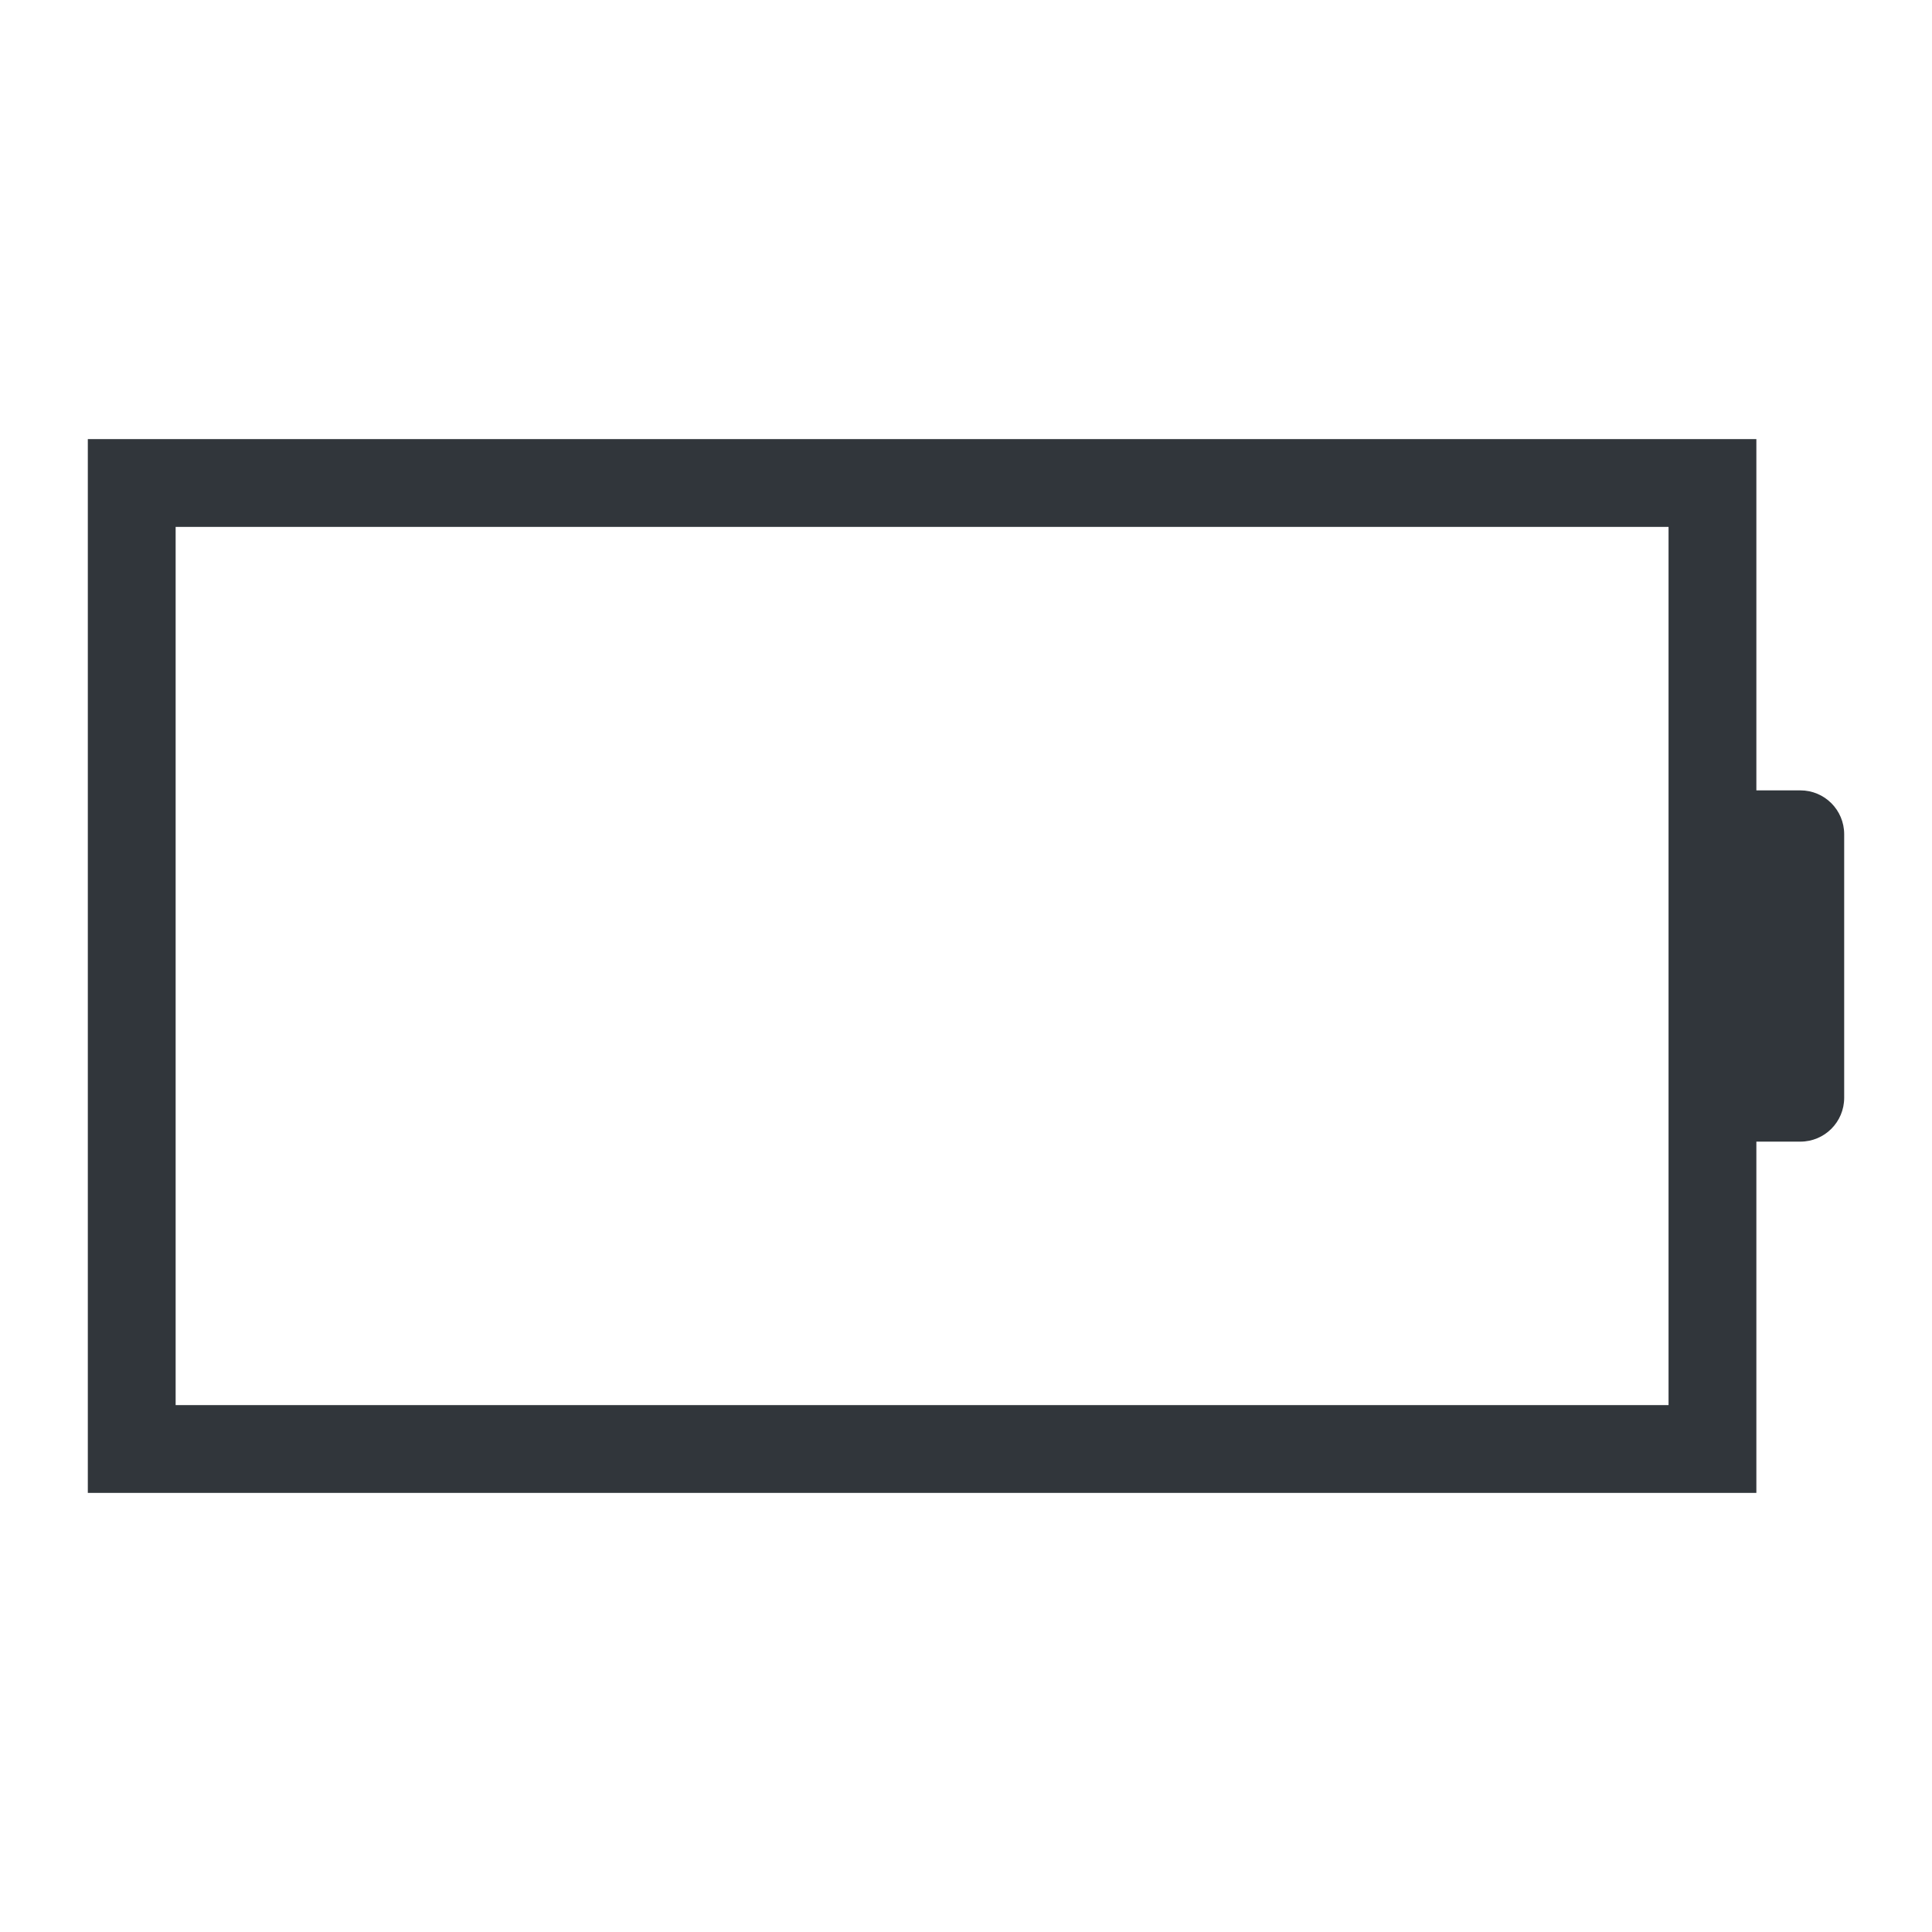 <?xml version="1.0" encoding="UTF-8" standalone="no"?>
<!-- Created with Inkscape (http://www.inkscape.org/) -->

<svg
   xmlns:dc="http://purl.org/dc/elements/1.1/"
   xmlns:cc="http://creativecommons.org/ns#"
   xmlns:rdf="http://www.w3.org/1999/02/22-rdf-syntax-ns#"
   xmlns:svg="http://www.w3.org/2000/svg"
   xmlns="http://www.w3.org/2000/svg"
   xmlns:sodipodi="http://sodipodi.sourceforge.net/DTD/sodipodi-0.dtd"
   xmlns:inkscape="http://www.inkscape.org/namespaces/inkscape"
   width="22"
   height="22"
   id="svg7229"
   sodipodi:version="0.32"
   inkscape:version="0.91 r13725"
   version="1.0"
   sodipodi:docname="battery.svgz"
   inkscape:output_extension="org.inkscape.output.svgz.inkscape"
   viewBox="0 0 22 22">
  <defs
     id="defs7231">
    <style
       id="current-color-scheme"
       type="text/css">
      .ColorScheme-Text {
        color:#31363b;
      }
      .ColorScheme-Background{
        color:#eff0f1;
      }
      .ColorScheme-ViewText {
        color:#31363b;
      }
      .ColorScheme-ViewBackground{
        color:#ffffff;
      }
      .ColorScheme-ViewHover {
        color:#000000;
      }
      .ColorScheme-ViewFocus{
        color:#5a5a5a;
      }
      .ColorScheme-ButtonText {
        color:#31363b;
      }
      .ColorScheme-ButtonBackground{
        color:#E9E8E8;
      }
      .ColorScheme-ButtonHover {
        color:#1489ff;
      }
      .ColorScheme-ButtonFocus{
        color:#2B74C7;
      }
</style>
    <style
       type="text/css"
       id="style5">
      .ColorScheme-Text {
        color:#31363b;
      }
      .ColorScheme-Background {
        color:#eff0f1;
      }
      .ColorScheme-Highlight {
        color:#3daee9;
      }
      .ColorScheme-ViewText {
        color:#31363b;
      }
      .ColorScheme-ViewBackground {
        color:#fcfcfc;
      }
      .ColorScheme-ViewHover {
        color:#93cee9;
      }
      .ColorScheme-ViewFocus{
        color:#3daee9;
      }
      .ColorScheme-ButtonText {
        color:#31363b;
      }
      .ColorScheme-ButtonBackground {
        color:#eff0f1;
      }
      .ColorScheme-ButtonHover {
        color:#93cee9;
      }
      .ColorScheme-ButtonFocus{
        color:#3daee9;
      }
      </style>
  </defs>
  <sodipodi:namedview
     id="base"
     pagecolor="#ffffff"
     bordercolor="#666666"
     borderopacity="1.0"
     inkscape:pageopacity="0"
     inkscape:pageshadow="2"
     inkscape:zoom="5.6568542"
     inkscape:cx="-212.84299"
     inkscape:cy="-9.1732911"
     inkscape:document-units="px"
     inkscape:current-layer="layer1"
     showgrid="true"
     inkscape:window-width="1024"
     inkscape:window-height="712"
     inkscape:window-x="0"
     inkscape:window-y="0"
     showguides="true"
     inkscape:guide-bbox="true"
     gridtolerance="10000"
     inkscape:window-maximized="1"
     inkscape:snap-bbox="true"
     inkscape:showpageshadow="false"
     borderlayer="true"
     inkscape:object-nodes="true">
    <inkscape:grid
       type="xygrid"
       id="grid3780"
       empspacing="5"
       visible="true"
       enabled="true"
       snapvisiblegridlinesonly="true" />
    <sodipodi:guide
       position="-32,30"
       orientation="32,0"
       id="guide4222" />
    <sodipodi:guide
       position="-32,-2"
       orientation="0,32"
       id="guide4224" />
    <sodipodi:guide
       position="8.2519531e-07,-2"
       orientation="-32,0"
       id="guide4226" />
    <sodipodi:guide
       position="8.2519531e-07,30"
       orientation="0,-32"
       id="guide4228" />
    <sodipodi:guide
       position="-28,26"
       orientation="24,0"
       id="guide4230" />
    <sodipodi:guide
       position="-28,2"
       orientation="0,24"
       id="guide4232" />
    <sodipodi:guide
       position="-4,2"
       orientation="-24,0"
       id="guide4234" />
    <sodipodi:guide
       position="-4,26"
       orientation="0,-24"
       id="guide4236" />
  </sodipodi:namedview>
  <g
     inkscape:label="Camada 1"
     inkscape:groupmode="layer"
     id="layer1"
     transform="translate(-214.536,-404.505)">
    <path
       style="opacity:1;fill:currentColor;fill-opacity:1;stroke:none;stroke-width:0.1;stroke-linecap:square;stroke-linejoin:miter;stroke-miterlimit:4;stroke-dasharray:none;stroke-dashoffset:0;stroke-opacity:1"
       d="m 237.536,431.505 0,2 0,8 0,2 3,0 15,0 1,0 0,-2 0,-2 0.5,0 c 0.277,0 0.5,-0.223 0.5,-0.5 l 0,-3 c 0,-0.277 -0.223,-0.5 -0.5,-0.5 l -0.5,0 0,-2 0,-2 -1,0 -15,0 z m 1,1 17,0 0,3.5 0,3 0,3.5 -17,0 z"
       id="path4191-3-5"
       inkscape:connector-curvature="0"
       class="ColorScheme-Text"
       sodipodi:nodetypes="cccccccccssssccccccccccccc" />
    <path
       inkscape:connector-curvature="0"
       id="path4199-4-2"
       d="m 239.536,441.505 0,-8 15,0 0,8 z"
       style="fill:currentColor;fill-opacity:1;fill-rule:evenodd;stroke:none;stroke-width:1px;stroke-linecap:butt;stroke-linejoin:miter;stroke-opacity:1"
       class="ColorScheme-Text"
       sodipodi:nodetypes="ccccc" />
    <path
       sodipodi:nodetypes="ccccsscccccccccc"
       inkscape:connector-curvature="0"
       id="path4635"
       d="m 153.536,438.505 0,12 25,0 0,-3 c 0.554,0 1,-0.446 1,-1 l 0,-4 c 0,-0.554 -0.446,-1 -1,-1 l 0,-3 z m 1,1 23,0 0,3 0,4 0,3 -23,0 z"
       style="opacity:1;fill:currentColor;fill-opacity:1;stroke:none"
       class="ColorScheme-Text" />
    <rect
       style="opacity:1;fill:currentColor;fill-opacity:1;stroke:none"
       id="rect4637"
       width="21"
       height="8"
       x="155.536"
       y="440.505"
       class="ColorScheme-Text" />
    <g
       id="22-22-Battery">
      <rect
         y="404.505"
         x="214.536"
         height="22"
         width="22"
         id="rect4185"
         style="opacity:1;fill:none;fill-opacity:1;stroke:none;stroke-width:0.1;stroke-linecap:square;stroke-linejoin:miter;stroke-miterlimit:4;stroke-dasharray:none;stroke-dashoffset:0;stroke-opacity:1" />
      <path
         style="opacity:1;fill:currentColor;fill-opacity:1;stroke:none;stroke-width:0.1;stroke-linecap:square;stroke-linejoin:miter;stroke-miterlimit:4;stroke-dasharray:none;stroke-dashoffset:0;stroke-opacity:1"
         d="m 215.536,409.505 0,2 0,8 0,2 3,0 15,0 1,0 0,-2 0,-2 0.5,0 c 0.277,0 0.5,-0.223 0.5,-0.5 l 0,-3 c 0,-0.277 -0.223,-0.5 -0.5,-0.5 l -0.5,0 0,-2 0,-2 -1,0 -15,0 z m 1,1 17,0 0,3.5 0,3 0,3.5 -17,0 z"
         id="rect4168"
         inkscape:connector-curvature="0"
         class="ColorScheme-Text"
         sodipodi:nodetypes="cccccccccssssccccccccccccc" />
    </g>
    <g
       id="22-22-Fill100">
      <rect
         style="opacity:1;fill:none;fill-opacity:1;stroke:none;stroke-width:0.1;stroke-linecap:square;stroke-linejoin:miter;stroke-miterlimit:4;stroke-dasharray:none;stroke-dashoffset:0;stroke-opacity:1"
         id="rect4193"
         width="22"
         height="22"
         x="236.536"
         y="404.505" />
      <path
         style="opacity:1;fill:currentColor;fill-opacity:1;stroke:none;stroke-width:0.1;stroke-linecap:square;stroke-linejoin:miter;stroke-miterlimit:4;stroke-dasharray:none;stroke-dashoffset:0;stroke-opacity:1"
         d="m 237.536,409.505 0,2 0,8 0,2 3,0 15,0 1,0 0,-2 0,-2 0.5,0 c 0.277,0 0.5,-0.223 0.5,-0.5 l 0,-3 c 0,-0.277 -0.223,-0.5 -0.5,-0.5 l -0.5,0 0,-2 0,-2 -1,0 -16,0 z m 1,1 17,0 0,3.5 0,3 0,3.5 -17,0 z"
         id="path4191"
         inkscape:connector-curvature="0"
         class="ColorScheme-Text"
         sodipodi:nodetypes="cccccccccssssccccccccccccc" />
      <path
         inkscape:connector-curvature="0"
         id="path4199"
         d="m 239.536,419.505 0,-8 15,0 0,8 z"
         style="fill:currentColor;fill-opacity:1;fill-rule:evenodd;stroke:none;stroke-width:1px;stroke-linecap:butt;stroke-linejoin:miter;stroke-opacity:1"
         class="ColorScheme-Text"
         sodipodi:nodetypes="ccccc" />
    </g>
    <g
       id="22-22-Fill90">
      <rect
         y="404.505"
         x="258.536"
         height="22"
         width="22"
         id="rect4197"
         style="opacity:1;fill:none;fill-opacity:1;stroke:none;stroke-width:0.1;stroke-linecap:square;stroke-linejoin:miter;stroke-miterlimit:4;stroke-dasharray:none;stroke-dashoffset:0;stroke-opacity:1" />
      <path
         style="opacity:1;fill:currentColor;fill-opacity:1;stroke:none;stroke-width:0.1;stroke-linecap:square;stroke-linejoin:miter;stroke-miterlimit:4;stroke-dasharray:none;stroke-dashoffset:0;stroke-opacity:1"
         d="m 259.536,409.505 0,2 0,8 0,2 3,0 15,0 1,0 0,-2 0,-2 0.5,0 c 0.277,0 0.5,-0.223 0.5,-0.5 l 0,-3 c 0,-0.277 -0.223,-0.5 -0.5,-0.5 l -0.5,0 0,-2 0,-2 -1,0 -16,0 z m 1,1 17,0 0,3.5 0,3 0,3.5 -17,0 z"
         id="path4195"
         inkscape:connector-curvature="0"
         class="ColorScheme-Text"
         sodipodi:nodetypes="cccccccccssssccccccccccccc" />
      <path
         sodipodi:nodetypes="ccccc"
         inkscape:connector-curvature="0"
         id="path4201"
         d="m 261.536,411.505 0,8 14,0 -2,-8 z"
         style="fill:currentColor;fill-opacity:1;fill-rule:evenodd;stroke:none;stroke-width:1px;stroke-linecap:butt;stroke-linejoin:miter;stroke-opacity:1"
         class="ColorScheme-Text" />
    </g>
    <g
       id="22-22-Fill80">
      <rect
         style="opacity:1;fill:none;fill-opacity:1;stroke:none;stroke-width:0.1;stroke-linecap:square;stroke-linejoin:miter;stroke-miterlimit:4;stroke-dasharray:none;stroke-dashoffset:0;stroke-opacity:1"
         id="rect4203"
         width="22"
         height="22"
         x="280.536"
         y="404.505" />
      <path
         style="opacity:1;fill:currentColor;fill-opacity:1;stroke:none;stroke-width:0.1;stroke-linecap:square;stroke-linejoin:miter;stroke-miterlimit:4;stroke-dasharray:none;stroke-dashoffset:0;stroke-opacity:1"
         d="m 281.536,409.505 0,2 0,8 0,2 3,0 15,0 1,0 0,-2 0,-2 0.5,0 c 0.277,0 0.5,-0.223 0.5,-0.5 l 0,-3 c 0,-0.277 -0.223,-0.5 -0.5,-0.5 l -0.5,0 0,-2 0,-2 -1,0 -15,0 z m 1,1 17,0 0,3.5 0,3 0,3.5 -17,0 z"
         id="path4205"
         inkscape:connector-curvature="0"
         class="ColorScheme-Text"
         sodipodi:nodetypes="cccccccccssssccccccccccccc" />
      <path
         style="fill:currentColor;fill-opacity:1;fill-rule:evenodd;stroke:none;stroke-width:1px;stroke-linecap:butt;stroke-linejoin:miter;stroke-opacity:1"
         d="m 283.536,411.505 0,8 12,0 0,-8 z"
         id="path4207"
         inkscape:connector-curvature="0"
         sodipodi:nodetypes="ccccc"
         class="ColorScheme-Text" />
    </g>
    <g
       id="22-22-Fill70">
      <rect
         y="404.505"
         x="302.536"
         height="22"
         width="22"
         id="rect4209"
         style="opacity:1;fill:none;fill-opacity:1;stroke:none;stroke-width:0.1;stroke-linecap:square;stroke-linejoin:miter;stroke-miterlimit:4;stroke-dasharray:none;stroke-dashoffset:0;stroke-opacity:1" />
      <path
         style="opacity:1;fill:currentColor;fill-opacity:1;stroke:none;stroke-width:0.1;stroke-linecap:square;stroke-linejoin:miter;stroke-miterlimit:4;stroke-dasharray:none;stroke-dashoffset:0;stroke-opacity:1"
         d="m 303.536,409.505 0,2 0,8 0,2 3,0 15,0 1,0 0,-2 0,-2 0.5,0 c 0.277,0 0.5,-0.223 0.5,-0.5 l 0,-3 c 0,-0.277 -0.223,-0.5 -0.5,-0.5 l -0.5,0 0,-2 0,-2 -1,0 -15,0 z m 1,1 17,0 0,3.5 0,3 0,3.5 -17,0 z"
         id="path4211"
         inkscape:connector-curvature="0"
         class="ColorScheme-Text"
         sodipodi:nodetypes="cccccccccssssccccccccccccc" />
      <path
         sodipodi:nodetypes="ccccc"
         inkscape:connector-curvature="0"
         id="path4213"
         d="m 305.536,411.505 0,8 11,0 -2,-8 z"
         style="fill:currentColor;fill-opacity:1;fill-rule:evenodd;stroke:none;stroke-width:1px;stroke-linecap:butt;stroke-linejoin:miter;stroke-opacity:1"
         class="ColorScheme-Text" />
    </g>
    <g
       id="22-22-Fill60">
      <rect
         style="opacity:1;fill:none;fill-opacity:1;stroke:none;stroke-width:0.1;stroke-linecap:square;stroke-linejoin:miter;stroke-miterlimit:4;stroke-dasharray:none;stroke-dashoffset:0;stroke-opacity:1"
         id="rect4215"
         width="22"
         height="22"
         x="324.536"
         y="404.505" />
      <path
         style="opacity:1;fill:currentColor;fill-opacity:1;stroke:none;stroke-width:0.1;stroke-linecap:square;stroke-linejoin:miter;stroke-miterlimit:4;stroke-dasharray:none;stroke-dashoffset:0;stroke-opacity:1"
         d="m 325.536,409.505 0,2 0,8 0,2 3,0 15,0 1,0 0,-2 0,-2 0.5,0 c 0.277,0 0.5,-0.223 0.5,-0.5 l 0,-3 c 0,-0.277 -0.223,-0.5 -0.5,-0.5 l -0.5,0 0,-2 0,-2 -1,0 -15,0 z m 1,1 17,0 0,3.5 0,3 0,3.5 -17,0 z"
         id="path4217"
         inkscape:connector-curvature="0"
         class="ColorScheme-Text"
         sodipodi:nodetypes="cccccccccssssccccccccccccc" />
      <path
         style="fill:currentColor;fill-opacity:1;fill-rule:evenodd;stroke:none;stroke-width:1px;stroke-linecap:butt;stroke-linejoin:miter;stroke-opacity:1"
         d="m 327.536,411.505 0,8 9,0 0,-8 z"
         id="path4219"
         inkscape:connector-curvature="0"
         sodipodi:nodetypes="ccccc"
         class="ColorScheme-Text" />
    </g>
    <g
       id="22-22-Fill50">
      <rect
         y="404.505"
         x="346.536"
         height="22"
         width="22"
         id="rect4221"
         style="opacity:1;fill:none;fill-opacity:1;stroke:none;stroke-width:0.1;stroke-linecap:square;stroke-linejoin:miter;stroke-miterlimit:4;stroke-dasharray:none;stroke-dashoffset:0;stroke-opacity:1" />
      <path
         style="opacity:1;fill:currentColor;fill-opacity:1;stroke:none;stroke-width:0.1;stroke-linecap:square;stroke-linejoin:miter;stroke-miterlimit:4;stroke-dasharray:none;stroke-dashoffset:0;stroke-opacity:1"
         d="m 347.536,409.505 0,2 0,8 0,2 3,0 15,0 1,0 0,-2 0,-2 0.5,0 c 0.277,0 0.5,-0.223 0.5,-0.5 l 0,-3 c 0,-0.277 -0.223,-0.5 -0.5,-0.5 l -0.5,0 0,-2 0,-2 -1,0 -15,0 z m 1,1 17,0 0,3.5 0,3 0,3.5 -17,0 z"
         id="path4223"
         inkscape:connector-curvature="0"
         class="ColorScheme-Text"
         sodipodi:nodetypes="cccccccccssssccccccccccccc" />
      <path
         sodipodi:nodetypes="ccccc"
         inkscape:connector-curvature="0"
         id="path4225"
         d="m 349.536,411.505 0,8 8,0 -2,-8 z"
         style="fill:currentColor;fill-opacity:1;fill-rule:evenodd;stroke:none;stroke-width:1px;stroke-linecap:butt;stroke-linejoin:miter;stroke-opacity:1"
         class="ColorScheme-Text" />
    </g>
    <g
       id="22-22-Fill40">
      <rect
         style="opacity:1;fill:none;fill-opacity:1;stroke:none;stroke-width:0.1;stroke-linecap:square;stroke-linejoin:miter;stroke-miterlimit:4;stroke-dasharray:none;stroke-dashoffset:0;stroke-opacity:1"
         id="rect4227"
         width="22"
         height="22"
         x="368.536"
         y="404.505" />
      <path
         style="opacity:1;fill:currentColor;fill-opacity:1;stroke:none;stroke-width:0.1;stroke-linecap:square;stroke-linejoin:miter;stroke-miterlimit:4;stroke-dasharray:none;stroke-dashoffset:0;stroke-opacity:1"
         d="m 369.536,409.505 0,2 0,8 0,2 3,0 15,0 1,0 0,-2 0,-2 0.5,0 c 0.277,0 0.5,-0.223 0.5,-0.5 l 0,-3 c 0,-0.277 -0.223,-0.5 -0.5,-0.5 l -0.5,0 0,-2 0,-2 -1,0 -15,0 z m 1,1 17,0 0,3.5 0,3 0,3.5 -17,0 z"
         id="path4229"
         inkscape:connector-curvature="0"
         class="ColorScheme-Text"
         sodipodi:nodetypes="cccccccccssssccccccccccccc" />
      <path
         style="fill:currentColor;fill-opacity:1;fill-rule:evenodd;stroke:none;stroke-width:1px;stroke-linecap:butt;stroke-linejoin:miter;stroke-opacity:1"
         d="m 371.536,411.505 0,8 6,0 0,-8 z"
         id="path4231"
         inkscape:connector-curvature="0"
         sodipodi:nodetypes="ccccc"
         class="ColorScheme-Text" />
    </g>
    <g
       id="22-22-Fill30">
      <rect
         y="404.505"
         x="390.536"
         height="22"
         width="22"
         id="rect4233"
         style="opacity:1;fill:none;fill-opacity:1;stroke:none;stroke-width:0.1;stroke-linecap:square;stroke-linejoin:miter;stroke-miterlimit:4;stroke-dasharray:none;stroke-dashoffset:0;stroke-opacity:1" />
      <path
         style="opacity:1;fill:currentColor;fill-opacity:1;stroke:none;stroke-width:0.1;stroke-linecap:square;stroke-linejoin:miter;stroke-miterlimit:4;stroke-dasharray:none;stroke-dashoffset:0;stroke-opacity:1"
         d="m 391.536,409.505 0,2 0,8 0,2 3,0 15,0 1,0 0,-2 0,-2 0.5,0 c 0.277,0 0.5,-0.223 0.5,-0.5 l 0,-3 c 0,-0.277 -0.223,-0.5 -0.5,-0.5 l -0.5,0 0,-2 0,-2 -1,0 -15,0 z m 1,1 17,0 0,3.5 0,3 0,3.5 -17,0 z"
         id="path4235"
         inkscape:connector-curvature="0"
         class="ColorScheme-Text"
         sodipodi:nodetypes="cccccccccssssccccccccccccc" />
      <path
         sodipodi:nodetypes="ccccc"
         inkscape:connector-curvature="0"
         id="path4237"
         d="m 393.536,411.505 0,8 5,0 -2,-8 z"
         style="fill:currentColor;fill-opacity:1;fill-rule:evenodd;stroke:none;stroke-width:1px;stroke-linecap:butt;stroke-linejoin:miter;stroke-opacity:1"
         class="ColorScheme-Text" />
    </g>
    <g
       id="22-22-Fill20">
      <rect
         style="opacity:1;fill:none;fill-opacity:1;stroke:none;stroke-width:0.1;stroke-linecap:square;stroke-linejoin:miter;stroke-miterlimit:4;stroke-dasharray:none;stroke-dashoffset:0;stroke-opacity:1"
         id="rect4239"
         width="22"
         height="22"
         x="412.536"
         y="404.505" />
      <path
         style="fill:currentColor;fill-opacity:1;stroke:none"
         d="m 413.536,409.505 0,2 0,8 0,2 3,0 15,0 1,0 0,-2 0,-2 0.5,0 c 0.277,0 0.5,-0.223 0.5,-0.5 l 0,-3 c 0,-0.277 -0.223,-0.5 -0.5,-0.5 l -0.5,0 0,-2 0,-2 -1,0 -15,0 z m 1,1 17,0 0,3.5 0,3 0,3.5 -17,0 z"
         id="path4241"
         inkscape:connector-curvature="0"
         class="ColorScheme-Text"
         sodipodi:nodetypes="cccccccccssssccccccccccccc" />
      <path
         style="fill:currentColor;fill-opacity:1;stroke:none"
         d="m 415.536,411.505 0,8 3,0 0,-8 z"
         id="path4243"
         inkscape:connector-curvature="0"
         sodipodi:nodetypes="ccccc"
         class="ColorScheme-Text" />
    </g>
    <g
       id="22-22-Fill10"
       transform="translate(22,0)">
      <rect
         y="404.505"
         x="412.536"
         height="22"
         width="22"
         id="rect4336"
         style="opacity:1;fill:none;fill-opacity:1;stroke:none;stroke-width:0.1;stroke-linecap:square;stroke-linejoin:miter;stroke-miterlimit:4;stroke-dasharray:none;stroke-dashoffset:0;stroke-opacity:1" />
      <path
         style="opacity:1;fill:#da4453;fill-opacity:1;stroke:none;stroke-width:0.1;stroke-linecap:square;stroke-linejoin:miter;stroke-miterlimit:4;stroke-dasharray:none;stroke-dashoffset:0;stroke-opacity:1"
         d="m 413.536,409.505 0,2 0,8 0,2 3,0 15,0 1,0 0,-2 0,-2 0.5,0 c 0.277,0 0.5,-0.223 0.5,-0.5 l 0,-3 c 0,-0.277 -0.223,-0.5 -0.5,-0.5 l -0.5,0 0,-2 0,-2 -1,0 -15,0 z m 1,1 17,0 0,3.5 0,3 0,3.5 -17,0 z"
         id="path4338"
         inkscape:connector-curvature="0"
         sodipodi:nodetypes="cccccccccssssccccccccccccc" />
      <path
         sodipodi:nodetypes="ccccc"
         inkscape:connector-curvature="0"
         id="path4340"
         d="m 415.536,411.505 0,8 3,0 -2,-8 z"
         style="fill:#da4453;fill-opacity:1;fill-rule:evenodd;stroke:none;stroke-width:1px;stroke-linecap:butt;stroke-linejoin:miter;stroke-opacity:1" />
    </g>
    <g
       transform="translate(44,0)"
       id="22-22-Fill0">
      <rect
         style="opacity:1;fill:none;fill-opacity:1;stroke:none;stroke-width:0.1;stroke-linecap:square;stroke-linejoin:miter;stroke-miterlimit:4;stroke-dasharray:none;stroke-dashoffset:0;stroke-opacity:1"
         id="rect4344"
         width="22"
         height="22"
         x="412.536"
         y="404.505" />
      <path
         style="opacity:1;fill:#da4453;fill-opacity:1;stroke:none;stroke-width:0.1;stroke-linecap:square;stroke-linejoin:miter;stroke-miterlimit:4;stroke-dasharray:none;stroke-dashoffset:0;stroke-opacity:1"
         d="m 413.536,409.505 0,2 0,8 0,2 3,0 15,0 1,0 0,-2 0,-2 0.5,0 c 0.277,0 0.5,-0.223 0.5,-0.5 l 0,-3 c 0,-0.277 -0.223,-0.5 -0.5,-0.5 l -0.5,0 0,-2 0,-2 -1,0 -15,0 z m 1,1 17,0 0,3.5 0,3 0,3.5 -17,0 z"
         id="path4346"
         inkscape:connector-curvature="0"
         sodipodi:nodetypes="cccccccccssssccccccccccccc" />
    </g>
    <g
       id="22-22-battery-ups">
      <rect
         style="opacity:1;fill:none;fill-opacity:1;stroke:none;stroke-width:0.1;stroke-linecap:square;stroke-linejoin:miter;stroke-miterlimit:4;stroke-dasharray:none;stroke-dashoffset:0;stroke-opacity:1"
         id="rect4416"
         width="22"
         height="22"
         x="214.536"
         y="426.505" />
      <path
         id="rect4552"
         transform="translate(214.536,404.505)"
         d="m 5,25 0,16 12,0 0,-16 -12,0 z m 1,1 10,0 0,14 -10,0 0,-14 z m 5,1 -2,5 2,0 0,3 2,-5 -2,0 0,-3 z m -4,10 0,2 1,0 0,-2 -1,0 z m 2,0 0,2 1,0 0,-2 -1,0 z m 2,0 0,2 1,0 0,-2 -1,0 z m 3,0 a 1,1 0 0 0 -1,1 1,1 0 0 0 1,1 1,1 0 0 0 1,-1 1,1 0 0 0 -1,-1 z"
         style="opacity:1;fill:currentColor;fill-opacity:1;stroke:none;stroke-width:0.1;stroke-linecap:square;stroke-linejoin:miter;stroke-miterlimit:4;stroke-dasharray:none;stroke-dashoffset:0;stroke-opacity:1"
         inkscape:connector-curvature="0"
         class="ColorScheme-Text" />
    </g>
    <path
       style="opacity:1;fill:currentColor;fill-opacity:1;stroke:none;stroke-width:0.1;stroke-linecap:square;stroke-linejoin:miter;stroke-miterlimit:4;stroke-dasharray:none;stroke-dashoffset:0;stroke-opacity:1"
       d="m 259.536,431.505 0,2 0,8 0,2 3,0 15,0 1,0 0,-2 0,-2 0.5,0 c 0.277,0 0.5,-0.223 0.5,-0.5 l 0,-3 c 0,-0.277 -0.223,-0.5 -0.5,-0.5 l -0.5,0 0,-2 0,-2 -1,0 -15,0 z m 1,1 17,0 0,3.5 0,3 0,3.5 -17,0 z"
       id="path4191-3"
       inkscape:connector-curvature="0"
       class="ColorScheme-Text"
       sodipodi:nodetypes="cccccccccssssccccccccccccc" />
    <path
       inkscape:connector-curvature="0"
       id="path4199-4"
       d="m 261.536,441.505 0,-8 15,0 0,8 z"
       style="fill:currentColor;fill-opacity:1;fill-rule:evenodd;stroke:none;stroke-width:1px;stroke-linecap:butt;stroke-linejoin:miter;stroke-opacity:1"
       class="ColorScheme-Text"
       sodipodi:nodetypes="ccccc" />
    <g
       id="22-22-Unavailable">
      <rect
         style="opacity:1;fill:none;fill-opacity:1;stroke:none;stroke-width:0.1;stroke-linecap:square;stroke-linejoin:miter;stroke-miterlimit:4;stroke-dasharray:none;stroke-dashoffset:0;stroke-opacity:1"
         id="rect4614"
         width="22"
         height="22"
         x="258.536"
         y="426.505" />
      <g
         id="g4631">
        <rect
           ry="0.8"
           y="440.505"
           x="273.536"
           height="8"
           width="8"
           id="rect4577-9-1"
           style="opacity:1;fill:#da4453;fill-opacity:1;stroke:none" />
        <path
           inkscape:connector-curvature="0"
           style="opacity:1;fill:currentColor;fill-opacity:1;stroke:none;stroke-width:0.112;stroke-linecap:square;stroke-linejoin:miter;stroke-miterlimit:4;stroke-dasharray:none;stroke-dashoffset:0;stroke-opacity:1"
           d="m 275.243,441.505 -0.707,0.707 2.293,2.293 -2.293,2.293 0.707,0.707 2.293,-2.293 2.293,2.293 0.707,-0.707 -2.293,-2.293 2.293,-2.293 -0.707,-0.707 -2.293,2.293 -2.293,-2.293 z"
           id="rect4622"
           class="ColorScheme-Background" />
      </g>
    </g>
    <g
       id="Battery">
      <rect
         ry="0"
         y="396.505"
         x="182.536"
         height="32"
         width="32"
         id="rect4246"
         style="opacity:1;fill:none;fill-opacity:1;stroke:none" />
      <path
         sodipodi:nodetypes="ccccsscccccccccc"
         inkscape:connector-curvature="0"
         id="rect4238"
         d="m 185.536,406.505 0,12 25,0 0,-3 c 0.554,0 1,-0.446 1,-1 l 0,-4 c 0,-0.554 -0.446,-1 -1,-1 l 0,-3 z m 1,1 23,0 0,3 0,4 0,3 -23,0 z"
         style="opacity:1;fill:currentColor;fill-opacity:1;stroke:none"
         class="ColorScheme-Text" />
    </g>
    <g
       id="Fill100">
      <rect
         style="opacity:1;fill:none;fill-opacity:1;stroke:none"
         id="rect4248"
         width="32"
         height="32"
         x="150.536"
         y="396.505"
         ry="0" />
      <path
         style="opacity:1;fill:currentColor;fill-opacity:1;stroke:none"
         d="m 153.536,406.505 0,12 25,0 0,-3 c 0.554,0 1,-0.446 1,-1 l 0,-4 c 0,-0.554 -0.446,-1 -1,-1 l 0,-3 z m 1,1 23,0 0,3 0,4 0,3 -23,0 z"
         id="path4250"
         inkscape:connector-curvature="0"
         sodipodi:nodetypes="ccccsscccccccccc"
         class="ColorScheme-Text" />
      <rect
         y="408.505"
         x="155.536"
         height="8"
         width="21"
         id="rect4254"
         style="opacity:1;fill:currentColor;fill-opacity:1;stroke:none"
         class="ColorScheme-Text" />
    </g>
    <g
       id="Fill90">
      <rect
         ry="0"
         y="396.505"
         x="118.536"
         height="32"
         width="32"
         id="rect4256"
         style="opacity:1;fill:none;fill-opacity:1;stroke:none" />
      <path
         sodipodi:nodetypes="ccccsscccccccccc"
         inkscape:connector-curvature="0"
         id="path4260"
         d="m 121.536,406.505 0,12 25,0 0,-3 c 0.554,0 1,-0.446 1,-1 l 0,-4 c 0,-0.554 -0.446,-1 -1,-1 l 0,-3 z m 1,1 23,0 0,3 0,4 0,3 -23,0 z"
         style="opacity:1;fill:currentColor;fill-opacity:1;stroke:none"
         class="ColorScheme-Text" />
      <path
         sodipodi:nodetypes="ccccc"
         inkscape:connector-curvature="0"
         id="rect4262"
         d="m 123.536,408.505 19,0 2,8 -21,0 z"
         style="opacity:1;fill:currentColor;fill-opacity:1;stroke:none"
         class="ColorScheme-Text" />
    </g>
    <g
       id="Fill80">
      <rect
         style="opacity:1;fill:none;fill-opacity:1;stroke:none"
         id="rect4265"
         width="32"
         height="32"
         x="86.536"
         y="396.505"
         ry="0" />
      <path
         style="opacity:1;fill:currentColor;fill-opacity:1;stroke:none"
         d="m 89.536,406.505 0,12 25,0 0,-3 c 0.554,0 1,-0.446 1,-1 l 0,-4 c 0,-0.554 -0.446,-1 -1,-1 l 0,-3 z m 1,1 23,0 0,3 0,4 0,3 -23,0 z"
         id="path4269"
         inkscape:connector-curvature="0"
         sodipodi:nodetypes="ccccsscccccccccc"
         class="ColorScheme-Text" />
      <path
         style="opacity:1;fill:currentColor;fill-opacity:1;stroke:none"
         d="m 91.536,408.505 17,0 2,8 -19,0 z"
         id="path4271"
         inkscape:connector-curvature="0"
         sodipodi:nodetypes="ccccc"
         class="ColorScheme-Text" />
    </g>
    <g
       id="Fill70">
      <rect
         ry="0"
         y="396.505"
         x="56.536"
         height="32"
         width="32"
         id="rect4273"
         style="opacity:1;fill:none;fill-opacity:1;stroke:none" />
      <path
         sodipodi:nodetypes="ccccsscccccccccc"
         inkscape:connector-curvature="0"
         id="path4277"
         d="m 59.536,406.505 0,12 25,0 0,-3 c 0.554,0 1,-0.446 1,-1 l 0,-4 c 0,-0.554 -0.446,-1 -1,-1 l 0,-3 z m 1,1 23,0 0,3 0,4 0,3 -23,0 z"
         style="opacity:1;fill:currentColor;fill-opacity:1;stroke:none"
         class="ColorScheme-Text" />
      <path
         sodipodi:nodetypes="ccccc"
         inkscape:connector-curvature="0"
         id="path4279"
         d="m 61.536,408.505 15,0 2,8 -17,0 z"
         style="opacity:1;fill:currentColor;fill-opacity:1;stroke:none"
         class="ColorScheme-Text" />
    </g>
    <g
       id="Fill60">
      <rect
         style="opacity:1;fill:none;fill-opacity:1;stroke:none"
         id="rect4281"
         width="32"
         height="32"
         x="24.536"
         y="396.505"
         ry="0" />
      <path
         style="opacity:1;fill:currentColor;fill-opacity:1;stroke:none"
         d="m 27.536,406.505 0,12 25,0 0,-3 c 0.554,0 1,-0.446 1,-1 l 0,-4 c 0,-0.554 -0.446,-1 -1,-1 l 0,-3 z m 1,1 23,0 0,3 0,4 0,3 -23,0 z"
         id="path4285"
         inkscape:connector-curvature="0"
         sodipodi:nodetypes="ccccsscccccccccc"
         class="ColorScheme-Text" />
      <path
         style="opacity:1;fill:currentColor;fill-opacity:1;stroke:none"
         d="m 29.536,408.505 13,0 2,8 -15,0 z"
         id="path4287"
         inkscape:connector-curvature="0"
         sodipodi:nodetypes="ccccc"
         class="ColorScheme-Text" />
    </g>
    <g
       id="Fill50">
      <rect
         ry="0"
         y="396.505"
         x="-7.464"
         height="32"
         width="32"
         id="rect4289"
         style="opacity:1;fill:none;fill-opacity:1;stroke:none" />
      <path
         sodipodi:nodetypes="ccccsscccccccccc"
         inkscape:connector-curvature="0"
         id="path4293"
         d="m -4.464,406.505 0,12 25,0 0,-3 c 0.554,0 1,-0.446 1,-1 l 0,-4 c 0,-0.554 -0.446,-1 -1,-1 l 0,-3 z m 1,1 23,0 0,3 0,4 0,3 -23,0 z"
         style="opacity:1;fill:currentColor;fill-opacity:1;stroke:none"
         class="ColorScheme-Text" />
      <path
         sodipodi:nodetypes="ccccc"
         inkscape:connector-curvature="0"
         id="path4295"
         d="m -2.464,408.505 11,0 2,8 -13,0 z"
         style="opacity:1;fill:currentColor;fill-opacity:1;stroke:none"
         class="ColorScheme-Text" />
    </g>
    <g
       id="Fill40">
      <rect
         style="opacity:1;fill:none;fill-opacity:1;stroke:none"
         id="rect4297"
         width="32"
         height="32"
         x="-39.464"
         y="396.505"
         ry="0" />
      <path
         style="opacity:1;fill:currentColor;fill-opacity:1;stroke:none"
         d="m -36.464,406.505 0,12 25,0 0,-3 c 0.554,0 1,-0.446 1,-1 l 0,-4 c 0,-0.554 -0.446,-1 -1,-1 l 0,-3 z m 1,1 23,0 0,3 0,4 0,3 -23,0 z"
         id="path4301"
         inkscape:connector-curvature="0"
         sodipodi:nodetypes="ccccsscccccccccc"
         class="ColorScheme-Text" />
      <path
         style="opacity:1;fill:currentColor;fill-opacity:1;stroke:none"
         d="m -34.464,408.505 9,0 2,8 -11,0 z"
         id="path4303"
         inkscape:connector-curvature="0"
         sodipodi:nodetypes="ccccc"
         class="ColorScheme-Text" />
    </g>
    <g
       id="Fill30">
      <rect
         ry="0"
         y="396.505"
         x="-71.464"
         height="32"
         width="32"
         id="rect4321"
         style="opacity:1;fill:none;fill-opacity:1;stroke:none" />
      <path
         sodipodi:nodetypes="ccccsscccccccccc"
         inkscape:connector-curvature="0"
         id="path4325"
         d="m -68.464,406.505 0,12 25,0 0,-3 c 0.554,0 1,-0.446 1,-1 l 0,-4 c 0,-0.554 -0.446,-1 -1,-1 l 0,-3 z m 1,1 23,0 0,3 0,4 0,3 -23,0 z"
         style="fill:currentColor;fill-opacity:1;stroke:none"
         class="ColorScheme-Text" />
      <path
         sodipodi:nodetypes="ccccc"
         inkscape:connector-curvature="0"
         id="path4327"
         d="m -66.464,408.505 5,0 2,8 -7,0 z"
         style="fill:currentColor;fill-opacity:1;stroke:none"
         class="ColorScheme-Text" />
    </g>
    <g
       id="Fill20">
      <rect
         style="opacity:1;fill:none;fill-opacity:1;stroke:none"
         id="rect4329"
         width="32"
         height="32"
         x="-103.464"
         y="396.505"
         ry="0" />
      <path
         style="fill:currentColor;fill-opacity:1;stroke:none"
         d="m -100.464,406.505 0,12 25,0 0,-3 c 0.554,0 1,-0.446 1,-1 l 0,-4 c 0,-0.554 -0.446,-1 -1,-1 l 0,-3 z m 1,1 23,0 0,3 0,4 0,3 -23,0 z"
         id="path4333"
         inkscape:connector-curvature="0"
         sodipodi:nodetypes="ccccsscccccccccc"
         class="ColorScheme-Text" />
      <path
         style="fill:currentColor;fill-opacity:1;stroke:none"
         d="m -98.464,408.505 3,0 2,8 -5,0 z"
         id="path4335"
         inkscape:connector-curvature="0"
         sodipodi:nodetypes="ccccc"
         class="ColorScheme-Text" />
    </g>
    <g
       id="Fill10">
      <rect
         ry="0"
         y="396.505"
         x="-135.464"
         height="32"
         width="32"
         id="rect4337"
         style="opacity:1;fill:none;fill-opacity:1;stroke:none" />
      <path
         sodipodi:nodetypes="ccccsscccccccccc"
         inkscape:connector-curvature="0"
         id="path4341"
         d="m -132.464,406.505 0,12 25,0 0,-3 c 0.554,0 1,-0.446 1,-1 l 0,-4 c 0,-0.554 -0.446,-1 -1,-1 l 0,-3 z m 1,1 23,0 0,3 0,4 0,3 -23,0 z"
         style="opacity:1;fill:#da4453;fill-opacity:1;stroke:none" />
      <path
         sodipodi:nodetypes="ccccc"
         inkscape:connector-curvature="0"
         id="path4343"
         d="m -130.464,408.505 1,0 2,8 -3,0 z"
         style="opacity:1;fill:#da4453;fill-opacity:1;stroke:none" />
    </g>
    <g
       id="Fill0">
      <rect
         style="opacity:1;fill:none;fill-opacity:1;stroke:none"
         id="rect4345"
         width="32"
         height="32"
         x="-167.464"
         y="396.505"
         ry="0" />
      <path
         style="opacity:1;fill:#da4453;fill-opacity:1;stroke:none"
         d="m -164.464,406.505 0,12 25,0 0,-3 c 0.554,0 1,-0.446 1,-1 l 0,-4 c 0,-0.554 -0.446,-1 -1,-1 l 0,-3 z m 1,1 23,0 0,3 0,4 0,3 -23,0 z"
         id="path4349"
         inkscape:connector-curvature="0"
         sodipodi:nodetypes="ccccsscccccccccc" />
    </g>
    <g
       id="battery-ups">
      <rect
         y="428.505"
         x="182.536"
         height="32"
         width="32"
         id="rect4447"
         style="opacity:1;fill:none;fill-opacity:1;stroke:none" />
      <path
         inkscape:connector-curvature="0"
         id="rect4411"
         d="m 190.536,432.505 0,24 16,0 0,-24 -16,0 z m 1,1 14,0 0,22 -14,0 0,-22 z m 7,2 -3,7 3,0 0,4 3,-7 -3,0 0,-4 z m -6,15 0,3 1,0 0,-3 -1,0 z m 2,0 0,3 1,0 0,-3 -1,0 z m 2,0 0,3 1,0 0,-3 -1,0 z m 2,0 0,3 1,0 0,-3 -1,0 z m 4.5,0 a 1.5,1.5 0 0 0 -1.5,1.5 1.5,1.5 0 0 0 1.5,1.5 1.5,1.5 0 0 0 1.5,-1.5 1.5,1.5 0 0 0 -1.5,-1.5 z"
         style="opacity:1;fill:currentColor;fill-opacity:1;stroke:none"
         class="ColorScheme-Text" />
    </g>
    <g
       id="AcAdapter">
      <rect
         style="opacity:1;fill:none;fill-opacity:1;stroke:none;stroke-width:0.1;stroke-linecap:square;stroke-linejoin:miter;stroke-miterlimit:4;stroke-dasharray:none;stroke-dashoffset:0;stroke-opacity:1"
         id="rect4470"
         width="32"
         height="32"
         x="150.536"
         y="428.505" />
      <g
         id="g4600">
        <path
           style="opacity:1;fill:#2abb9b;fill-opacity:1;stroke:none;stroke-width:0.1;stroke-linecap:square;stroke-linejoin:miter;stroke-miterlimit:4;stroke-dasharray:none;stroke-dashoffset:0;stroke-opacity:1"
           d="M -48 37 A 3 3 0 0 0 -50.826 39 L -52 39 L -52 41 L -50.824 41 A 3 3 0 0 0 -48 43 L -48 42 L -46 42 L -46 41 L -48 41 L -48 40.9 L -48 39 L -46 39 L -46 38 L -48 38 L -48 37 z "
           transform="translate(214.536,404.505)"
           id="path4472" />
      </g>
    </g>
    <path
       style="opacity:1;fill:currentColor;fill-opacity:1;stroke:none"
       d="m 88.536,438.505 0,12 25,0 0,-3 c 0.554,0 1,-0.446 1,-1 l 0,-4 c 0,-0.554 -0.446,-1 -1,-1 l 0,-3 z m 1,1 23,0 0,3 0,4 0,3 -23,0 z"
       id="path4250-0"
       inkscape:connector-curvature="0"
       sodipodi:nodetypes="ccccsscccccccccc"
       class="ColorScheme-Text" />
    <rect
       y="440.505"
       x="90.536"
       height="8"
       width="21"
       id="rect4254-4"
       style="opacity:1;fill:currentColor;fill-opacity:1;stroke:none"
       class="ColorScheme-Text" />
    <g
       id="Unavailable"
       transform="translate(-33,0)">
      <rect
         y="428.505"
         x="118.536"
         height="32"
         width="32"
         id="rect4480"
         style="opacity:1;fill:none;fill-opacity:1;stroke:none;stroke-width:0.1;stroke-linecap:square;stroke-linejoin:miter;stroke-miterlimit:4;stroke-dasharray:none;stroke-dashoffset:0;stroke-opacity:1" />
      <g
         id="g4580">
        <rect
           ry="1"
           y="446.505"
           x="141.536"
           height="10"
           width="10"
           id="rect4577"
           style="opacity:1;fill:#da4453;fill-opacity:1;stroke:none" />
        <path
           id="rect4622-0"
           d="m 144.243,448.505 -0.707,0.707 2.293,2.293 -2.293,2.293 0.707,0.707 2.293,-2.293 2.293,2.293 0.707,-0.707 -2.293,-2.293 2.293,-2.293 -0.707,-0.707 -2.293,2.293 -2.293,-2.293 z"
           style="opacity:1;fill:currentColor;fill-opacity:1;stroke:none;stroke-width:0.112;stroke-linecap:square;stroke-linejoin:miter;stroke-miterlimit:4;stroke-dasharray:none;stroke-dashoffset:0;stroke-opacity:1"
           inkscape:connector-curvature="0"
           class="ColorScheme-Background" />
      </g>
    </g>
    <g
       id="22-22-AcAdapter">
      <rect
         y="426.505"
         x="236.536"
         height="22"
         width="22"
         id="rect4185-5"
         style="opacity:1;fill:none;fill-opacity:1;stroke:none;stroke-width:0.1;stroke-linecap:square;stroke-linejoin:miter;stroke-miterlimit:4;stroke-dasharray:none;stroke-dashoffset:0;stroke-opacity:1" />
      <path
         id="path4600"
         transform="translate(214.536,404.505)"
         d="m 34,30 a 3,3 0 0 0 -2.826,2 L 30,32 l 0,2 1.176,0 A 3,3 0 0 0 34,36 l 0,-1 2,0 0,-0.1 L 36,34 34,34 34,33.9 34,32 l 2,0 0,-1 -2,0 0,-1 z"
         style="opacity:1;fill:#2abb9b;fill-opacity:1;stroke:none;stroke-width:0.1;stroke-linecap:square;stroke-linejoin:miter;stroke-miterlimit:4;stroke-dasharray:none;stroke-dashoffset:0;stroke-opacity:1"
         inkscape:connector-curvature="0" />
    </g>
  </g>
</svg>
